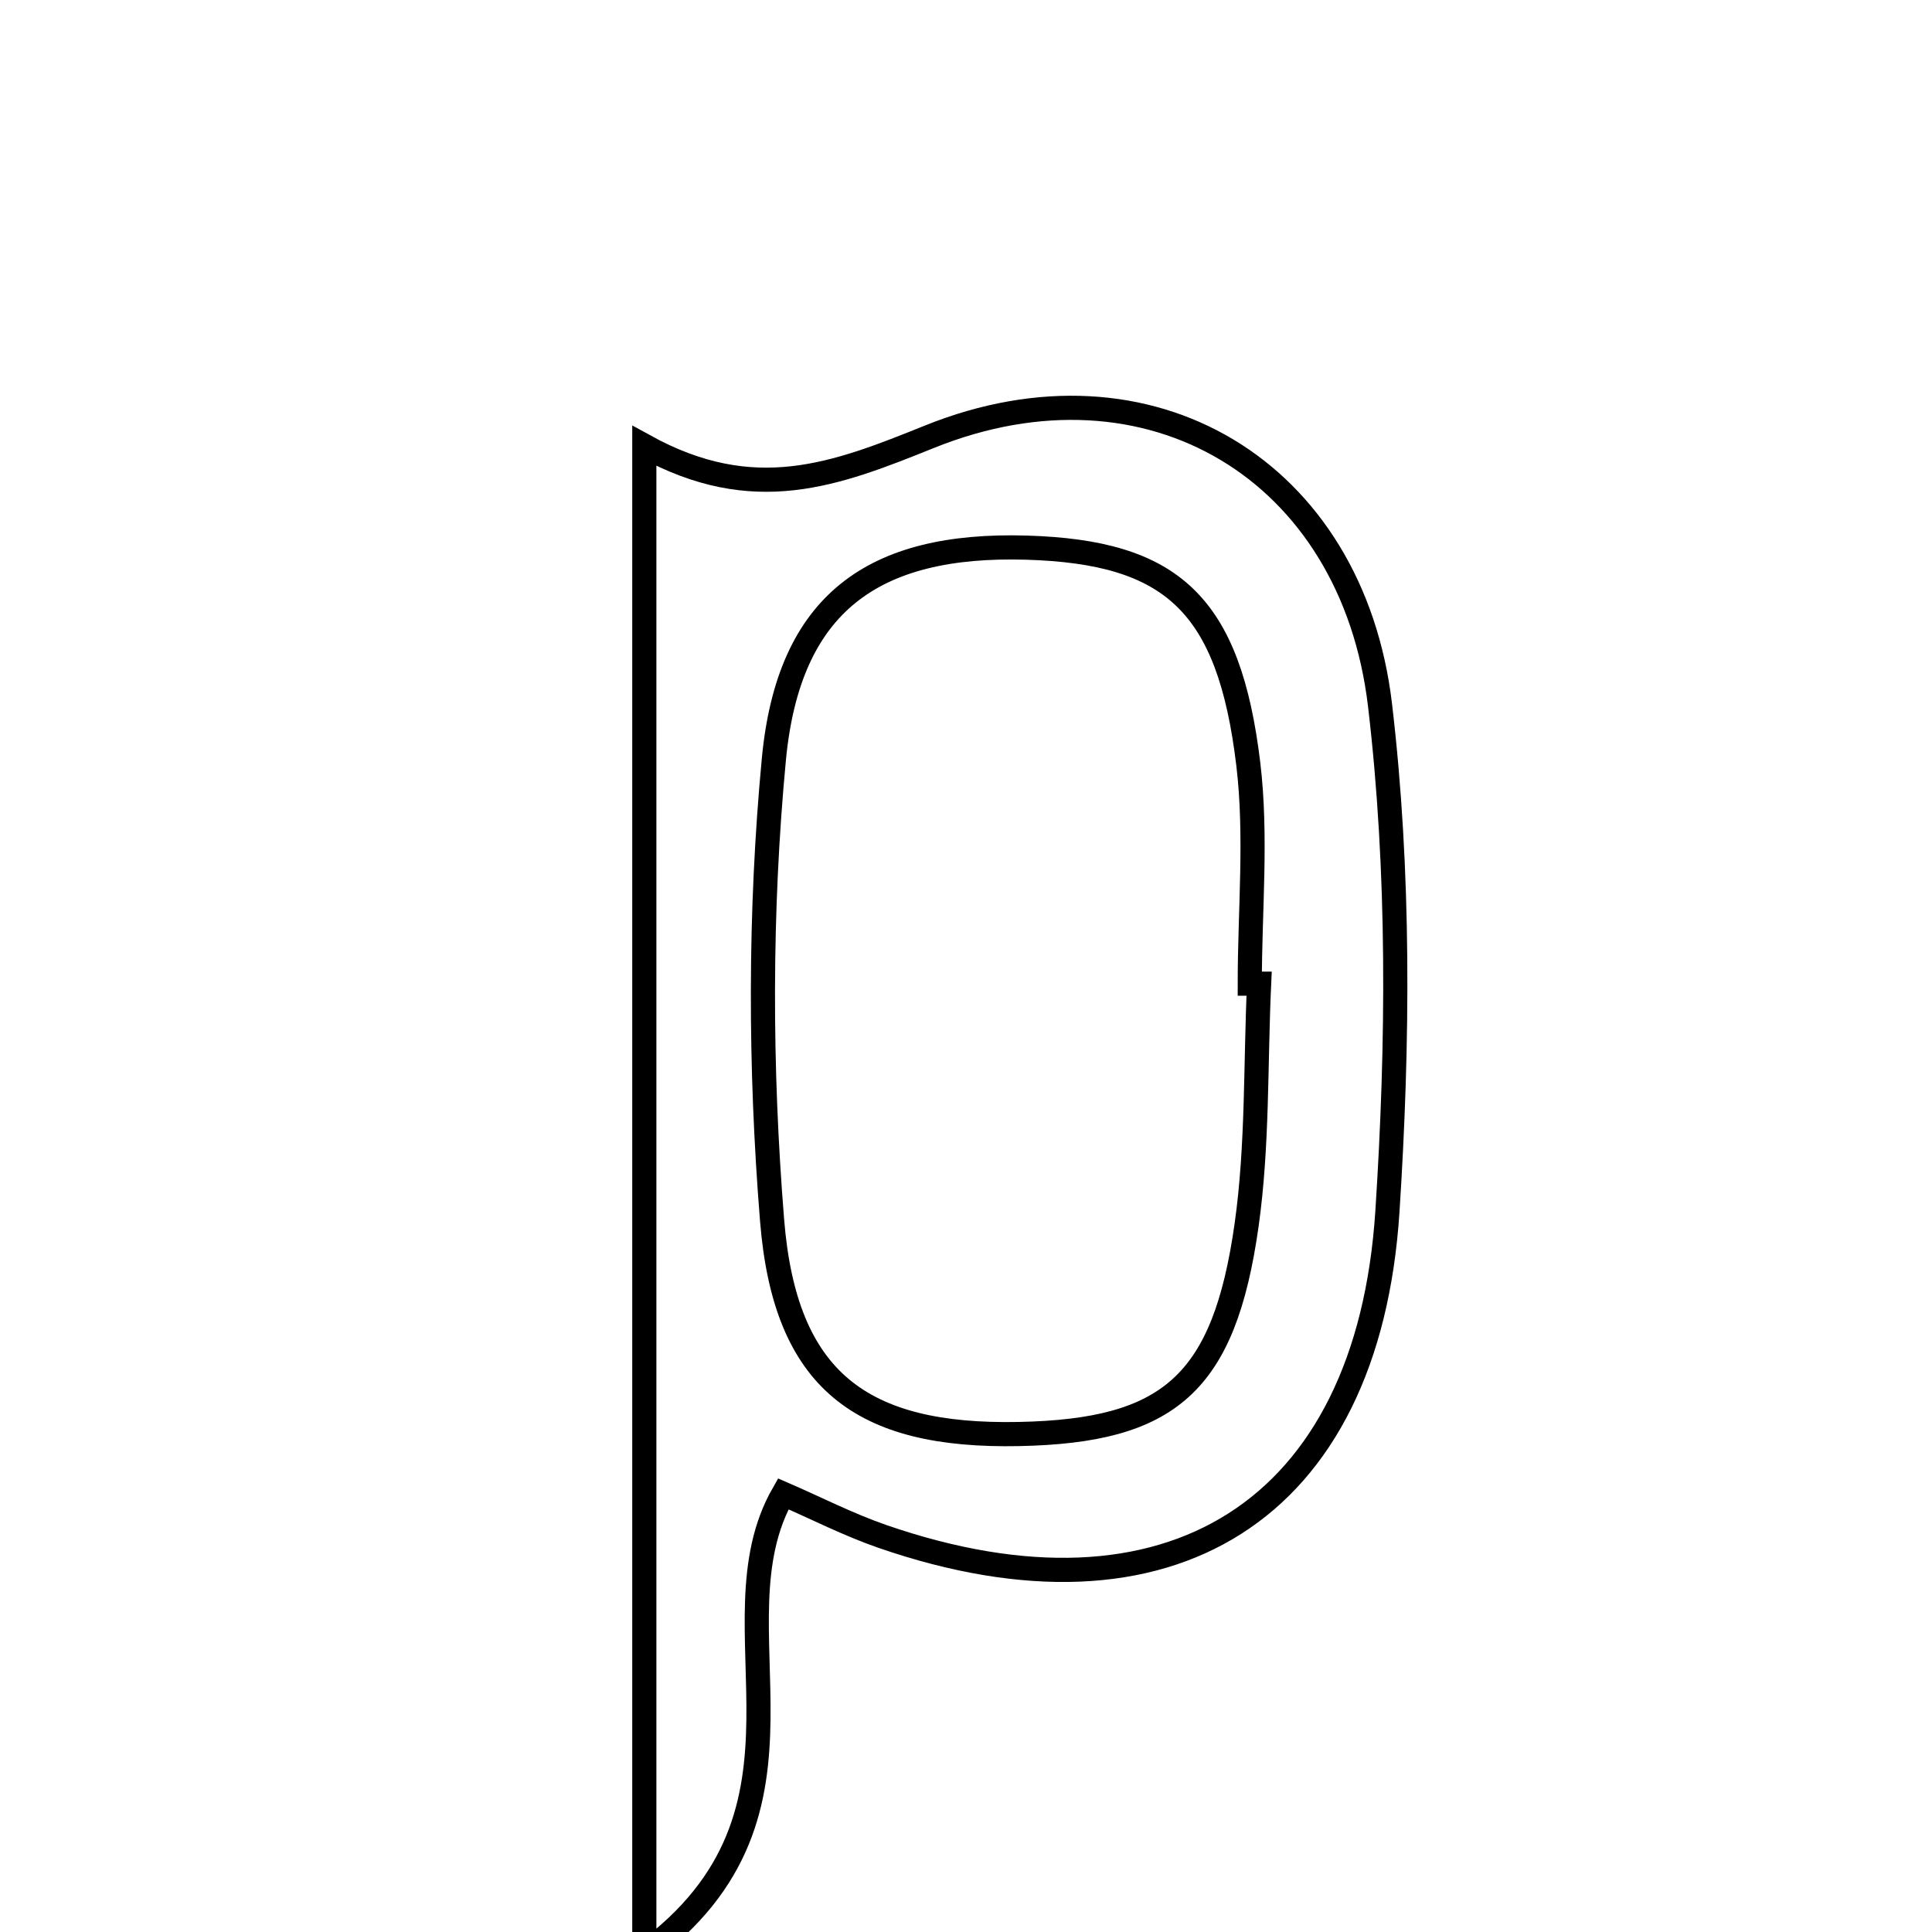 <svg xmlns="http://www.w3.org/2000/svg" viewBox="0.0 0.0 24.0 24.0" height="200px" width="200px"><path fill="none" stroke="black" stroke-width=".3" stroke-opacity="1.0"  filling="0" d="M11.547 5.425 C14.278 4.325 16.798 5.842 17.143 8.758 C17.388 10.831 17.37 12.96 17.235 15.049 C16.994 18.776 14.517 20.314 10.964 19.087 C10.539 18.94 10.136 18.733 9.73 18.557 C8.794 20.193 10.419 22.5 8.004 24.267 C8.004 17.801 8.004 11.91 8.004 5.539 C9.366 6.29 10.376 5.897 11.547 5.425"></path>
<path fill="none" stroke="black" stroke-width=".3" stroke-opacity="1.0"  filling="0" d="M12.752 6.803 C14.559 6.857 15.268 7.501 15.507 9.493 C15.614 10.389 15.525 11.309 15.525 12.219 C15.564 12.219 15.603 12.22 15.641 12.22 C15.595 13.22 15.625 14.23 15.486 15.216 C15.207 17.193 14.522 17.777 12.656 17.814 C10.7 17.853 9.751 17.152 9.591 15.157 C9.438 13.261 9.434 11.329 9.613 9.435 C9.796 7.494 10.845 6.747 12.752 6.803"></path></svg>